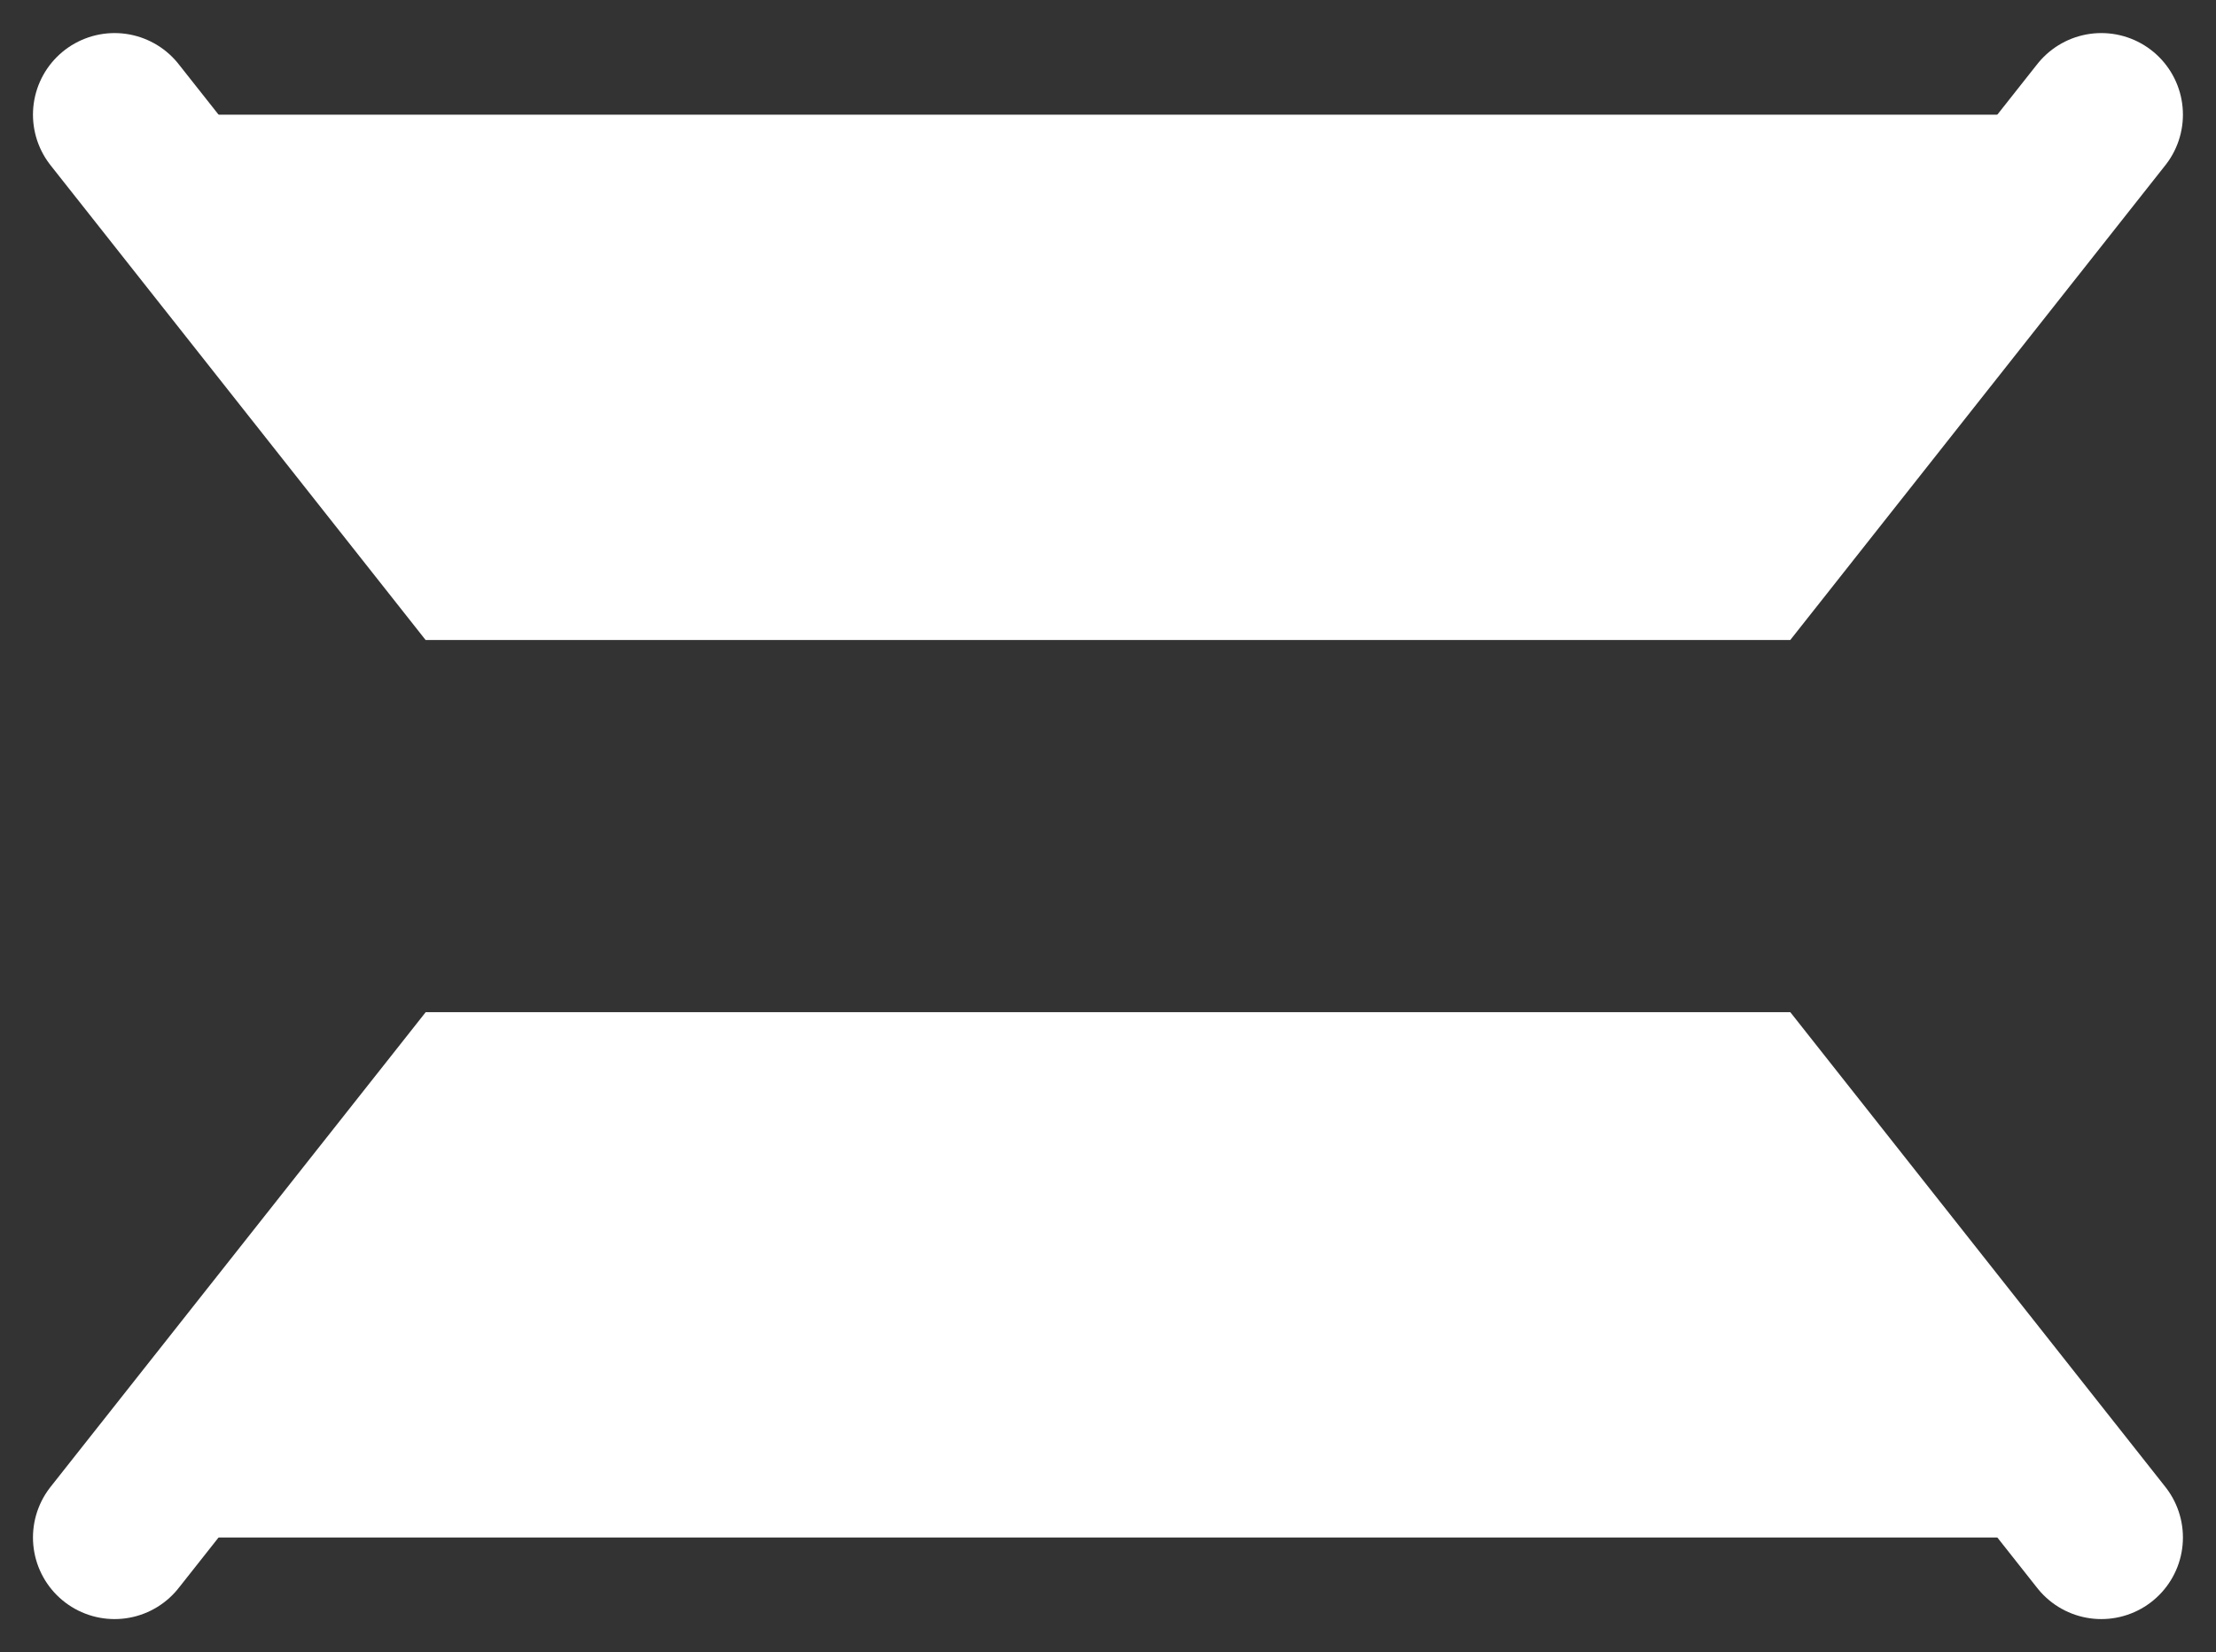 <svg xmlns="http://www.w3.org/2000/svg" width="20.367" height="15.186" viewBox="0 0 20.367 15.186">
  <rect x="0" y="0" width="20.367" height="15.186" fill="#333333" stroke="none"/>
  <g id="Bridge_White" data-name="Bridge White" transform="translate(-3.947 -228.486)">
    <path id="Path_855" data-name="Path 855" d="M14.188,251.54l3.222,4.079H29.226l3.222-4.079" transform="translate(-9.188 -22)" fill="#ffffff" stroke="#ffffff" stroke-linecap="round" stroke-width="1.5"/>
    <path id="Path_856" data-name="Path 856" d="M0,0,3.222,4.079H15.037L18.26,0" transform="translate(23.26 242.619) rotate(180)" fill="#ffffff" stroke="#ffffff" stroke-linecap="round" stroke-width="1.5"/>
  </g>
</svg>

